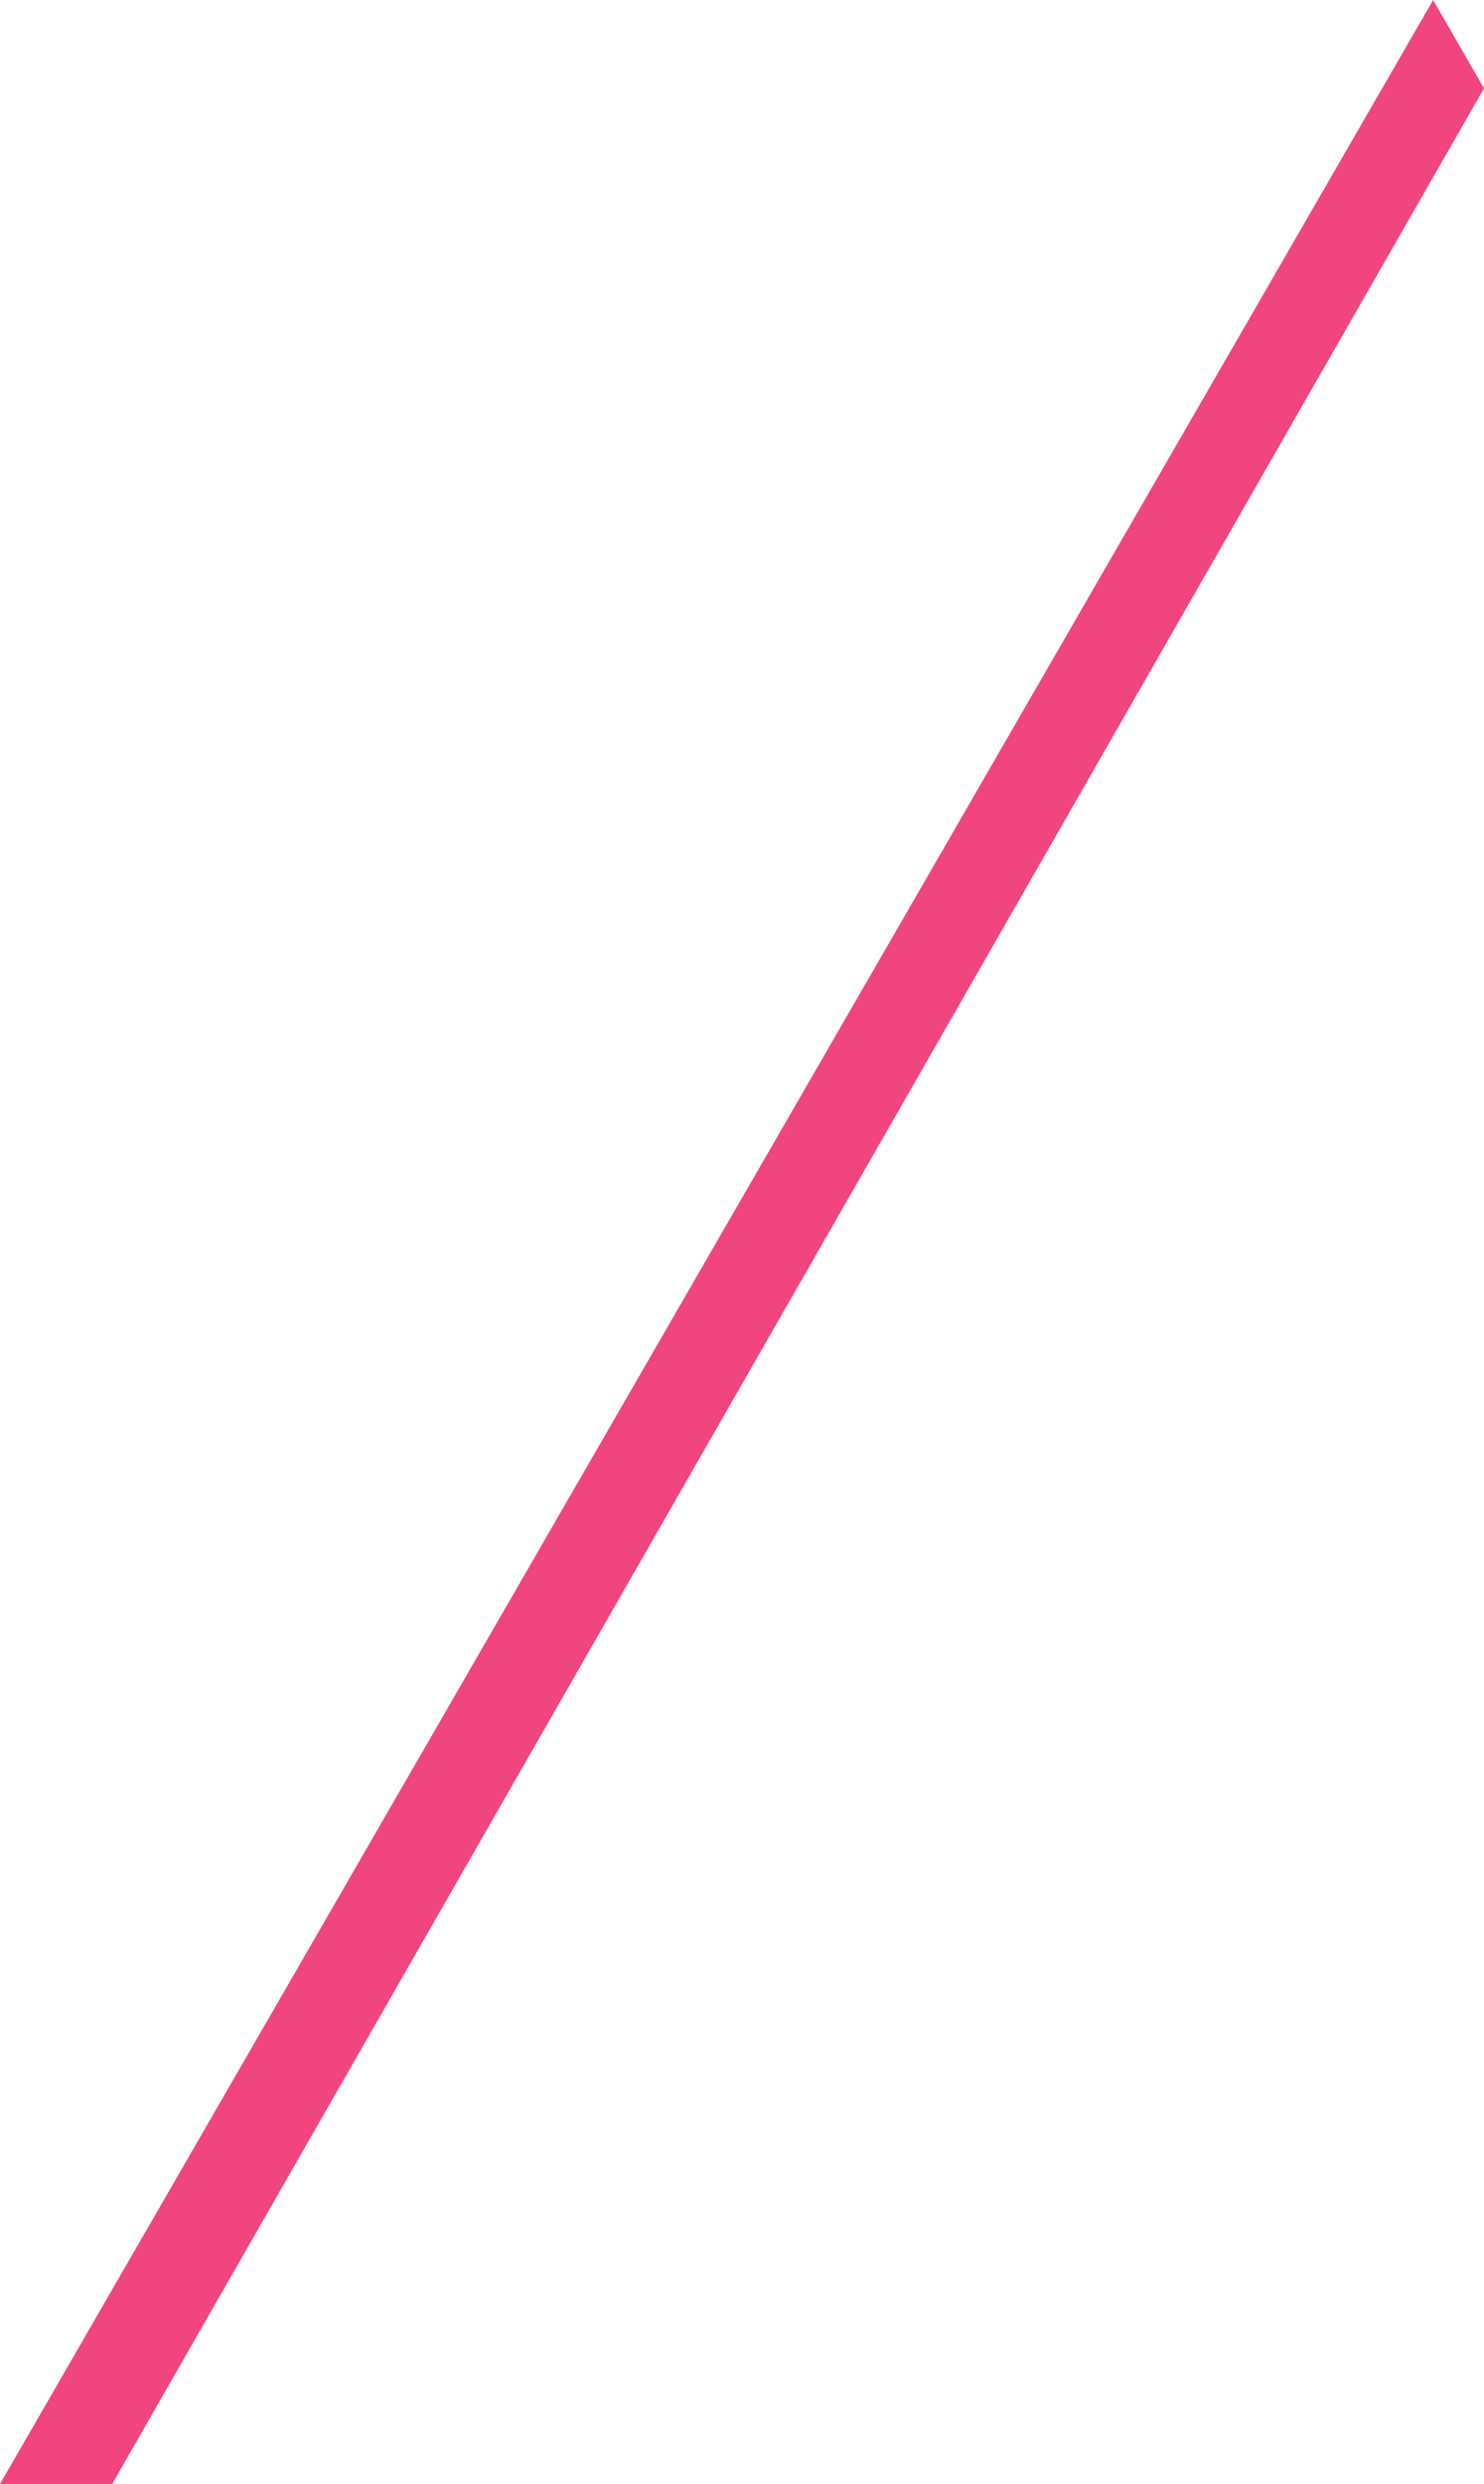 <?xml version="1.0" encoding="utf-8"?>
<!-- Generator: Adobe Illustrator 18.1.0, SVG Export Plug-In . SVG Version: 6.00 Build 0)  -->
<svg version="1.1" id="Layer_1" xmlns="http://www.w3.org/2000/svg" xmlns:xlink="http://www.w3.org/1999/xlink" x="0px" y="0px"
	 viewBox="0 626.1 99.2 165.9" enable-background="new 0 626.1 99.2 165.9" xml:space="preserve">
<path fill="#F1457E" d="M99.2,632l-3.4-5.9L0,792h7.5L99.2,632z"/>
</svg>
